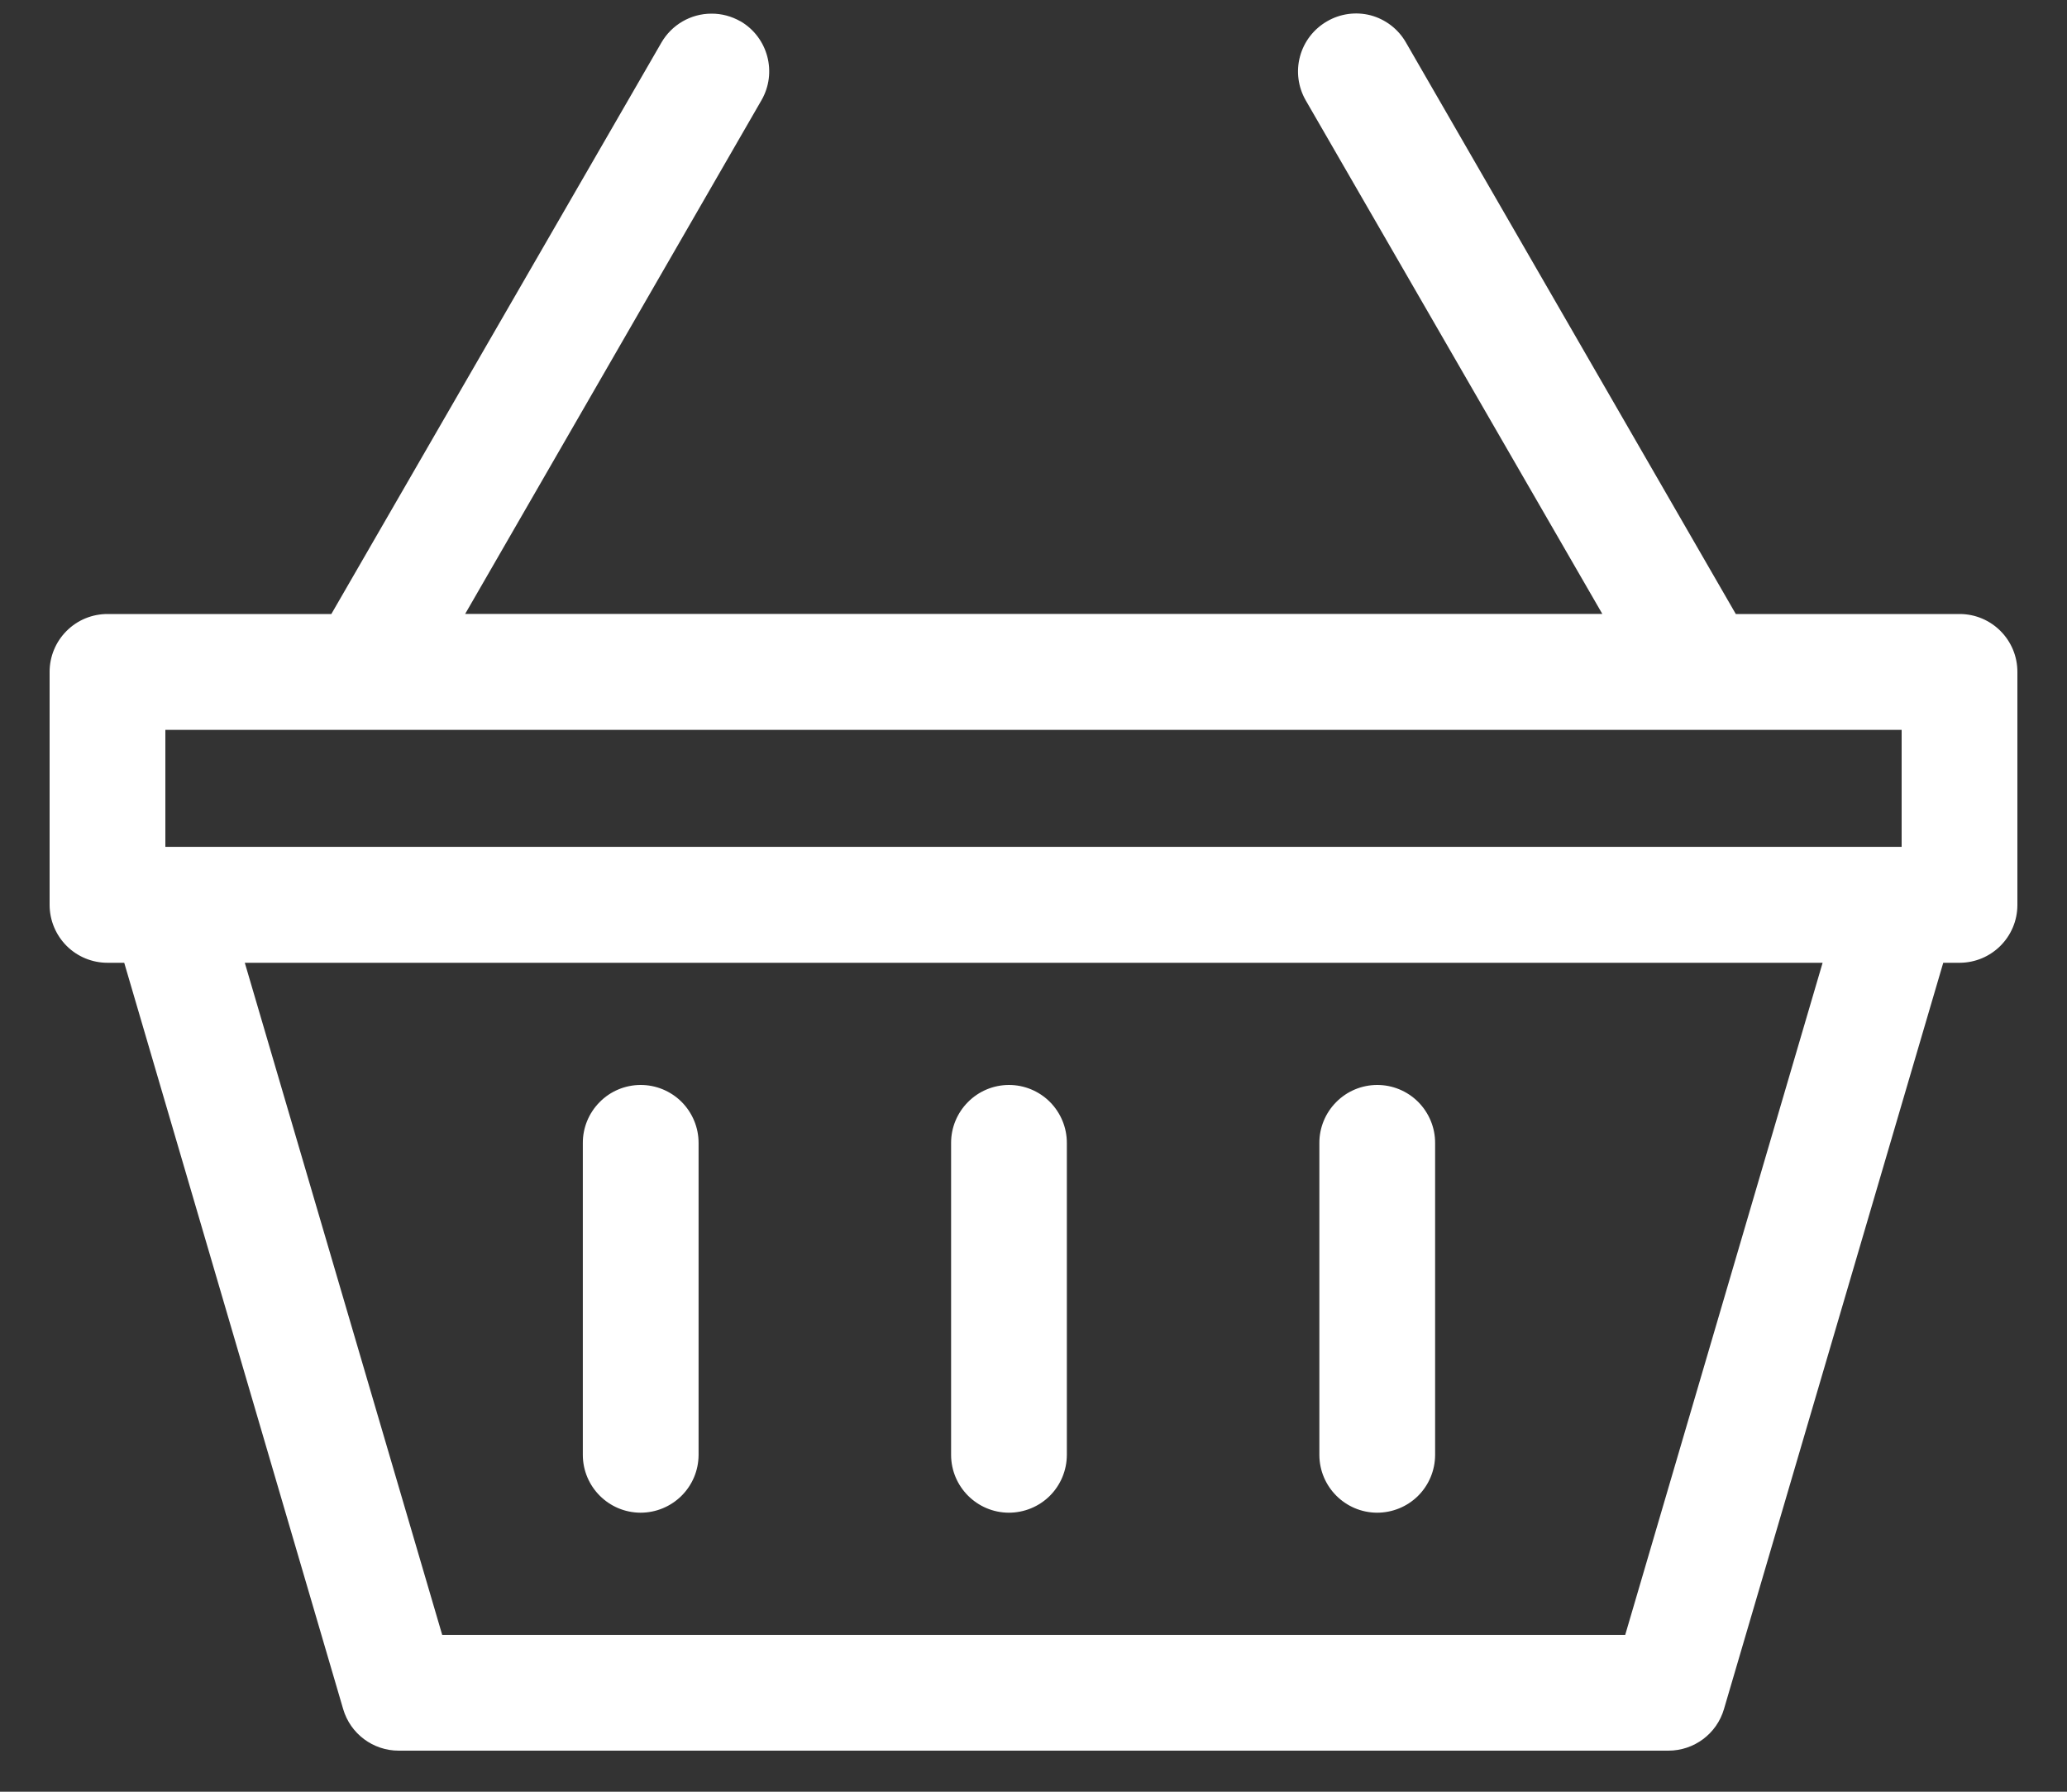 <svg width="30" height="26" viewBox="0 0 30 26" fill="none" xmlns="http://www.w3.org/2000/svg">
<rect x="0" y="0" width="30" height="26" fill="#333333" stroke="none"/>
<path d="M10.326 0.198C10.026 0.198 9.749 0.359 9.599 0.619L4.809 8.91H1.563C1.34 8.909 1.124 8.997 0.966 9.156C0.808 9.314 0.719 9.529 0.72 9.753V13.133C0.721 13.356 0.81 13.569 0.968 13.727C1.126 13.884 1.34 13.972 1.563 13.971H1.803L4.981 24.802C5.086 25.159 5.414 25.404 5.786 25.404H24.215C24.588 25.404 24.916 25.159 25.021 24.802L28.204 13.971H28.443C28.905 13.969 29.279 13.595 29.28 13.133V9.753C29.282 9.289 28.907 8.911 28.443 8.91H25.193L20.407 0.619C20.296 0.423 20.11 0.28 19.892 0.222C19.679 0.167 19.452 0.198 19.261 0.309C19.068 0.42 18.926 0.603 18.868 0.819C18.81 1.033 18.84 1.263 18.951 1.456L23.256 8.909H6.751L11.051 1.456C11.283 1.055 11.147 0.543 10.748 0.309H10.746C10.618 0.236 10.473 0.197 10.326 0.198L10.326 0.198ZM2.4 10.591H5.276C5.288 10.591 5.3 10.591 5.312 10.591H24.695C24.706 10.591 24.719 10.591 24.731 10.591H27.6V12.289H2.4L2.4 10.591ZM3.553 13.971H26.453L23.588 23.724H6.418L3.553 13.971ZM9.296 15.744C9.073 15.745 8.859 15.834 8.703 15.993C8.546 16.151 8.458 16.365 8.459 16.587V21.114C8.461 21.575 8.834 21.949 9.296 21.951C9.518 21.951 9.732 21.864 9.89 21.707C10.049 21.55 10.138 21.337 10.139 21.114V16.587C10.14 16.364 10.051 16.149 9.893 15.99C9.735 15.832 9.519 15.743 9.296 15.744L9.296 15.744ZM14.641 15.744C14.418 15.745 14.205 15.834 14.048 15.993C13.891 16.151 13.803 16.365 13.804 16.587V21.114C13.806 21.575 14.18 21.949 14.641 21.951C14.864 21.951 15.078 21.864 15.236 21.707C15.394 21.55 15.483 21.337 15.484 21.114V16.587C15.485 16.364 15.396 16.149 15.238 15.99C15.08 15.832 14.864 15.743 14.641 15.744L14.641 15.744ZM19.986 15.744C19.763 15.745 19.55 15.834 19.393 15.993C19.236 16.151 19.148 16.365 19.149 16.587V21.114C19.151 21.575 19.525 21.949 19.986 21.951C20.209 21.951 20.423 21.864 20.581 21.707C20.739 21.55 20.828 21.337 20.829 21.114V16.587C20.83 16.364 20.741 16.149 20.583 15.99C20.425 15.832 20.21 15.743 19.986 15.744L19.986 15.744Z" fill="white"/>
</svg>
